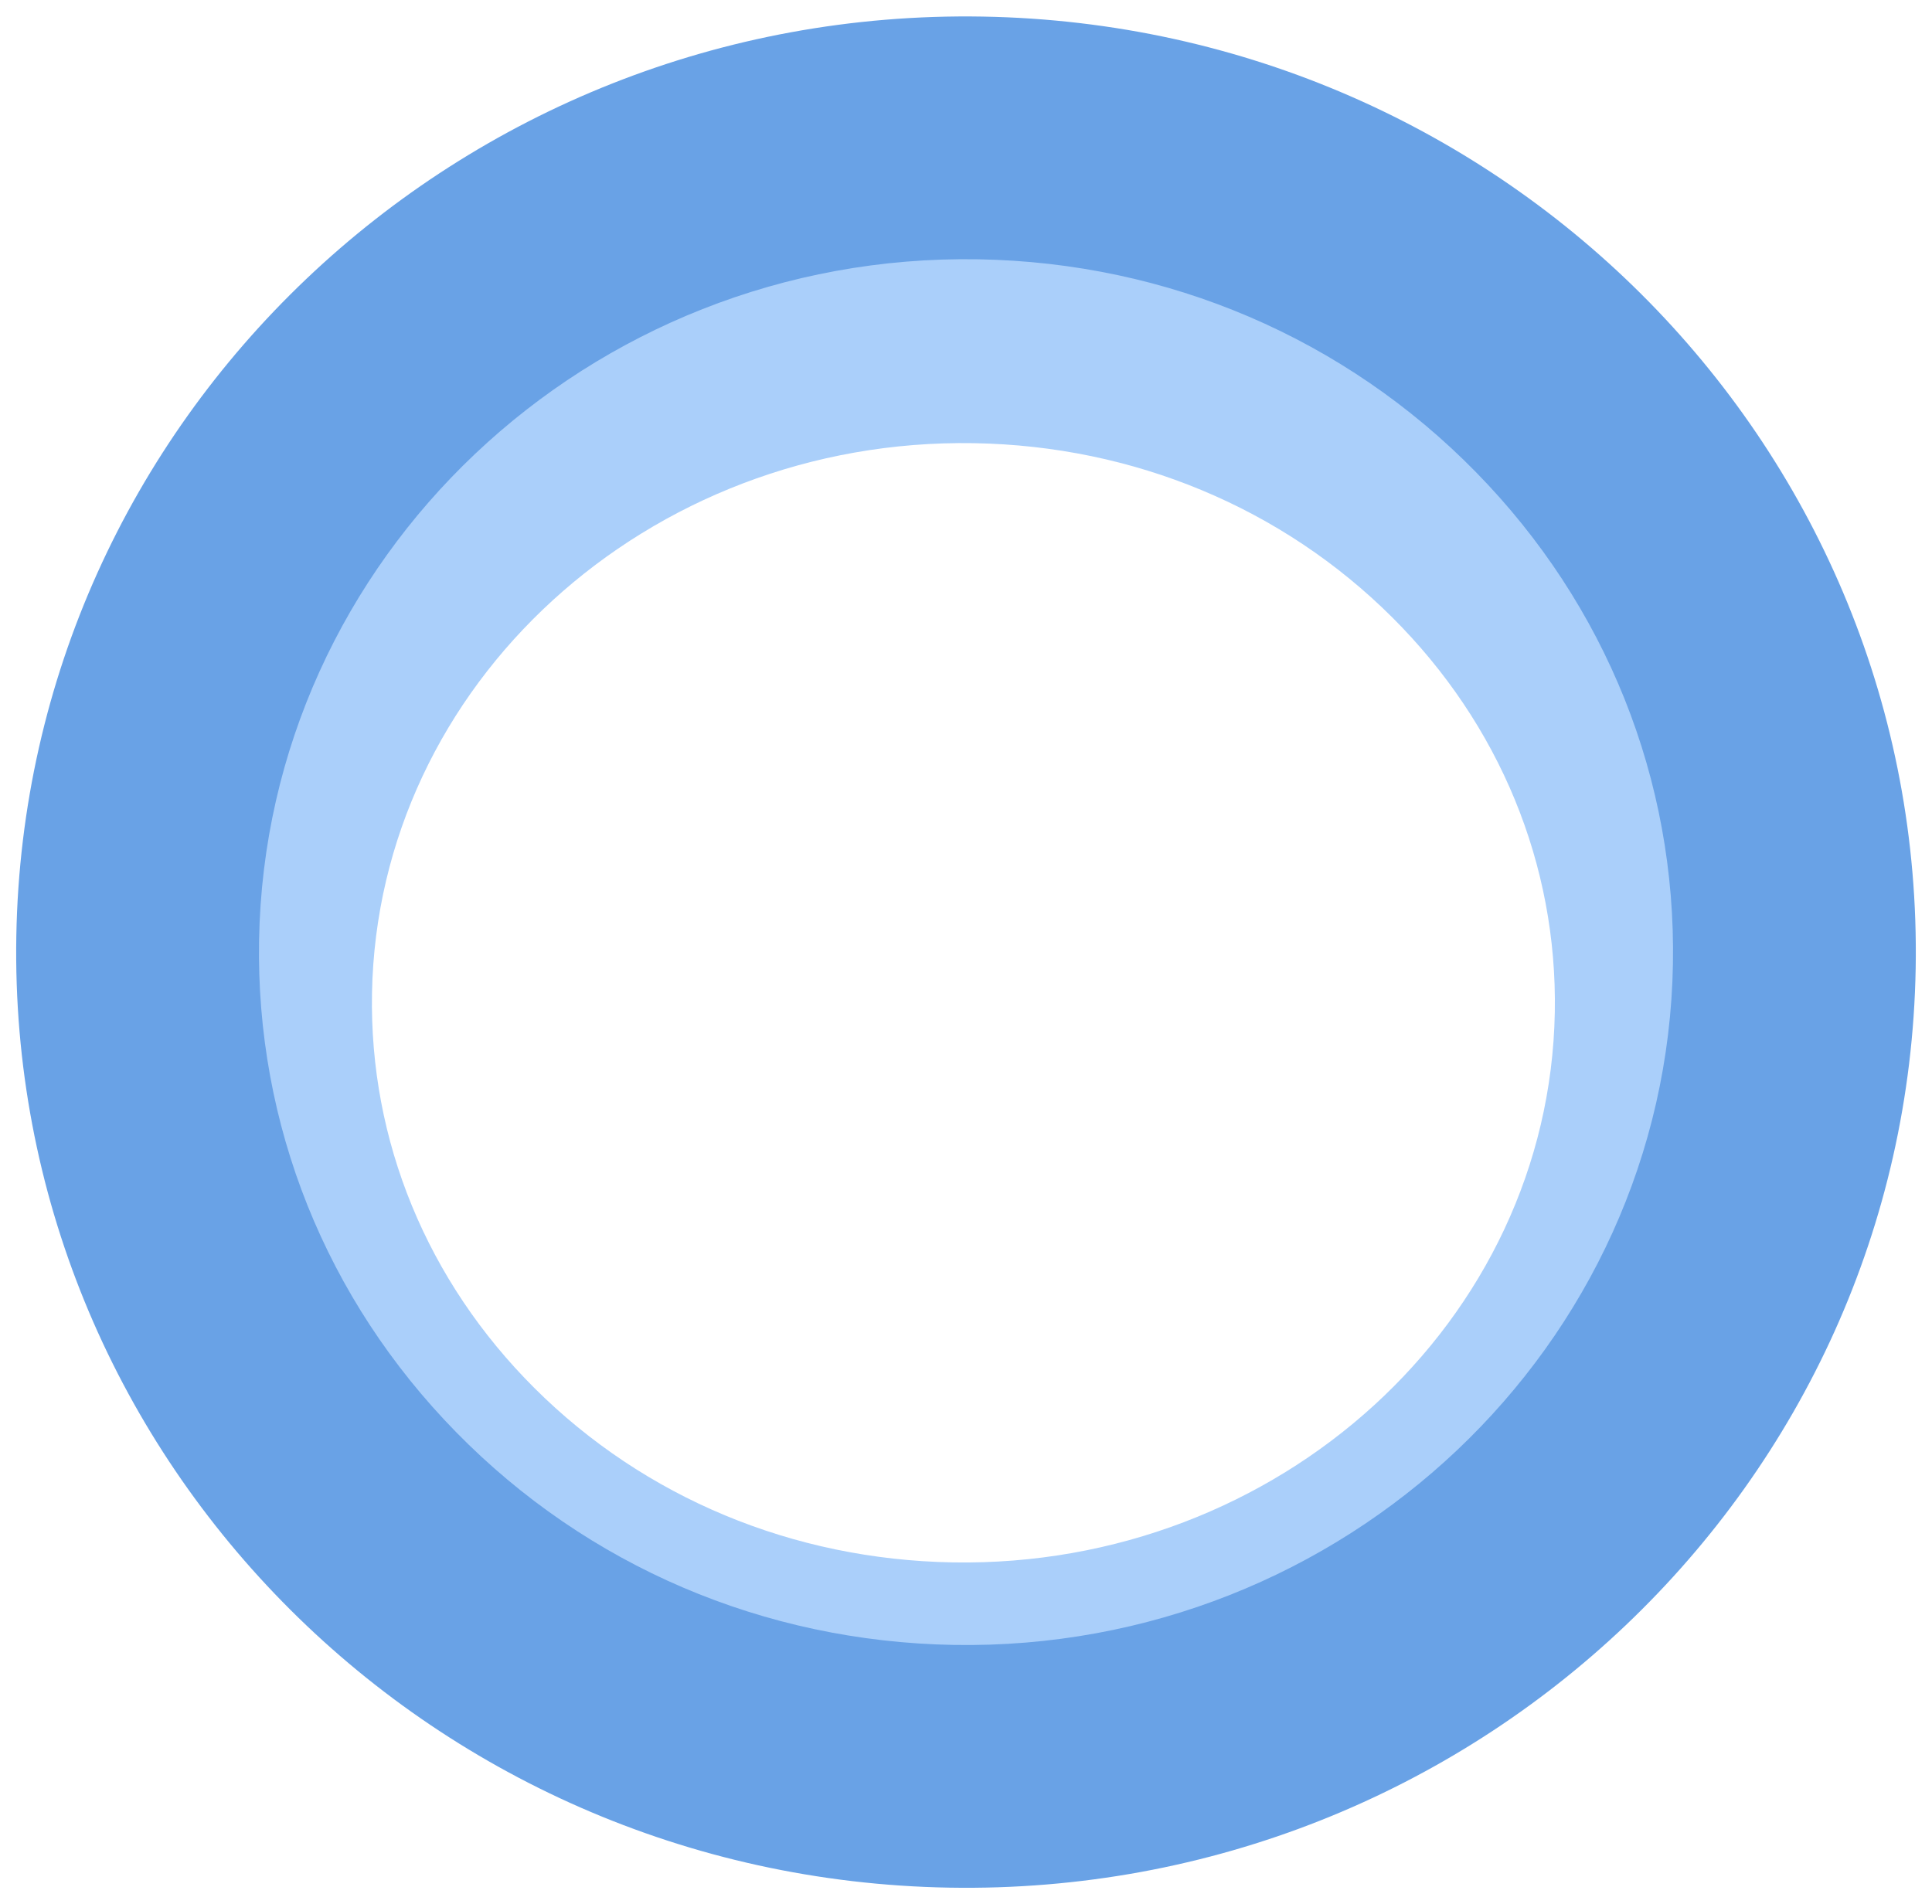 <svg xmlns="http://www.w3.org/2000/svg" width="238.73" height="235.32" viewBox="0 0 238.73 235.32"><defs><style>.a{fill:none;}.b,.c,.d{stroke:none;}.c{fill:#aacffa;}.d{fill:#69a2e6;}</style></defs><g transform="translate(-0.034 -0.017)"><g class="a" transform="translate(17.738 22.987) rotate(1)"><path class="b" d="M103.155,0c56.933-.038,103.056,44.331,103.018,99.1s-46.222,99.2-103.155,99.237S-.038,154.006,0,99.237,46.222.038,103.155,0Z"/><path class="c" d="M 103.175 30 C 62.853 30.027 30.026 61.096 30 99.258 C 29.987 117.498 37.419 134.703 50.925 147.704 C 64.747 161.009 83.221 168.337 102.998 168.337 C 143.321 168.31 176.147 137.241 176.173 99.079 C 176.186 80.839 168.755 63.634 155.249 50.633 C 141.427 37.327 122.952 30 103.228 30 L 103.175 30 M 103.228 0 C 160.132 0 206.211 44.351 206.173 99.1 C 206.136 153.869 159.951 198.299 103.018 198.337 C 102.997 198.337 102.967 198.337 102.946 198.337 C 46.041 198.337 -0.038 153.986 4.57763671875e-05 99.237 C 0.038 44.468 46.222 0.038 103.155 3.0517578125e-05 C 103.176 1.52587890625e-05 103.207 0 103.228 0 Z"/></g><g class="a" transform="translate(4.07 0.017) rotate(1)"><path class="b" d="M117.4,0C182.214-.017,234.746,51.739,234.73,115.6s-52.576,115.643-117.4,115.66S-.017,179.52,0,115.66,52.576.017,117.4,0Z"/><path class="d" d="M 117.403 30 C 69.221 30.012 30.012 68.443 30 115.668 C 29.994 138.45 39.014 159.889 55.4 176.036 C 71.905 192.301 93.889 201.259 117.327 201.259 C 165.509 201.246 204.717 162.816 204.73 115.591 C 204.736 92.809 195.715 71.37 179.33 55.223 C 162.825 38.958 140.84 30 117.427 30 L 117.403 30 M 117.427 -3.0517578125e-05 C 182.234 -3.0517578125e-05 234.746 51.747 234.73 115.599 C 234.713 179.46 182.153 231.242 117.335 231.259 C 117.327 231.259 117.311 231.259 117.303 231.259 C 52.495 231.259 -0.017 179.512 1.52587890625e-05 115.66 C 0.017 51.799 52.576 0.017 117.395 -1.52587890625e-05 C 117.403 -3.0517578125e-05 117.419 -3.0517578125e-05 117.427 -3.0517578125e-05 Z"/></g></g></svg>